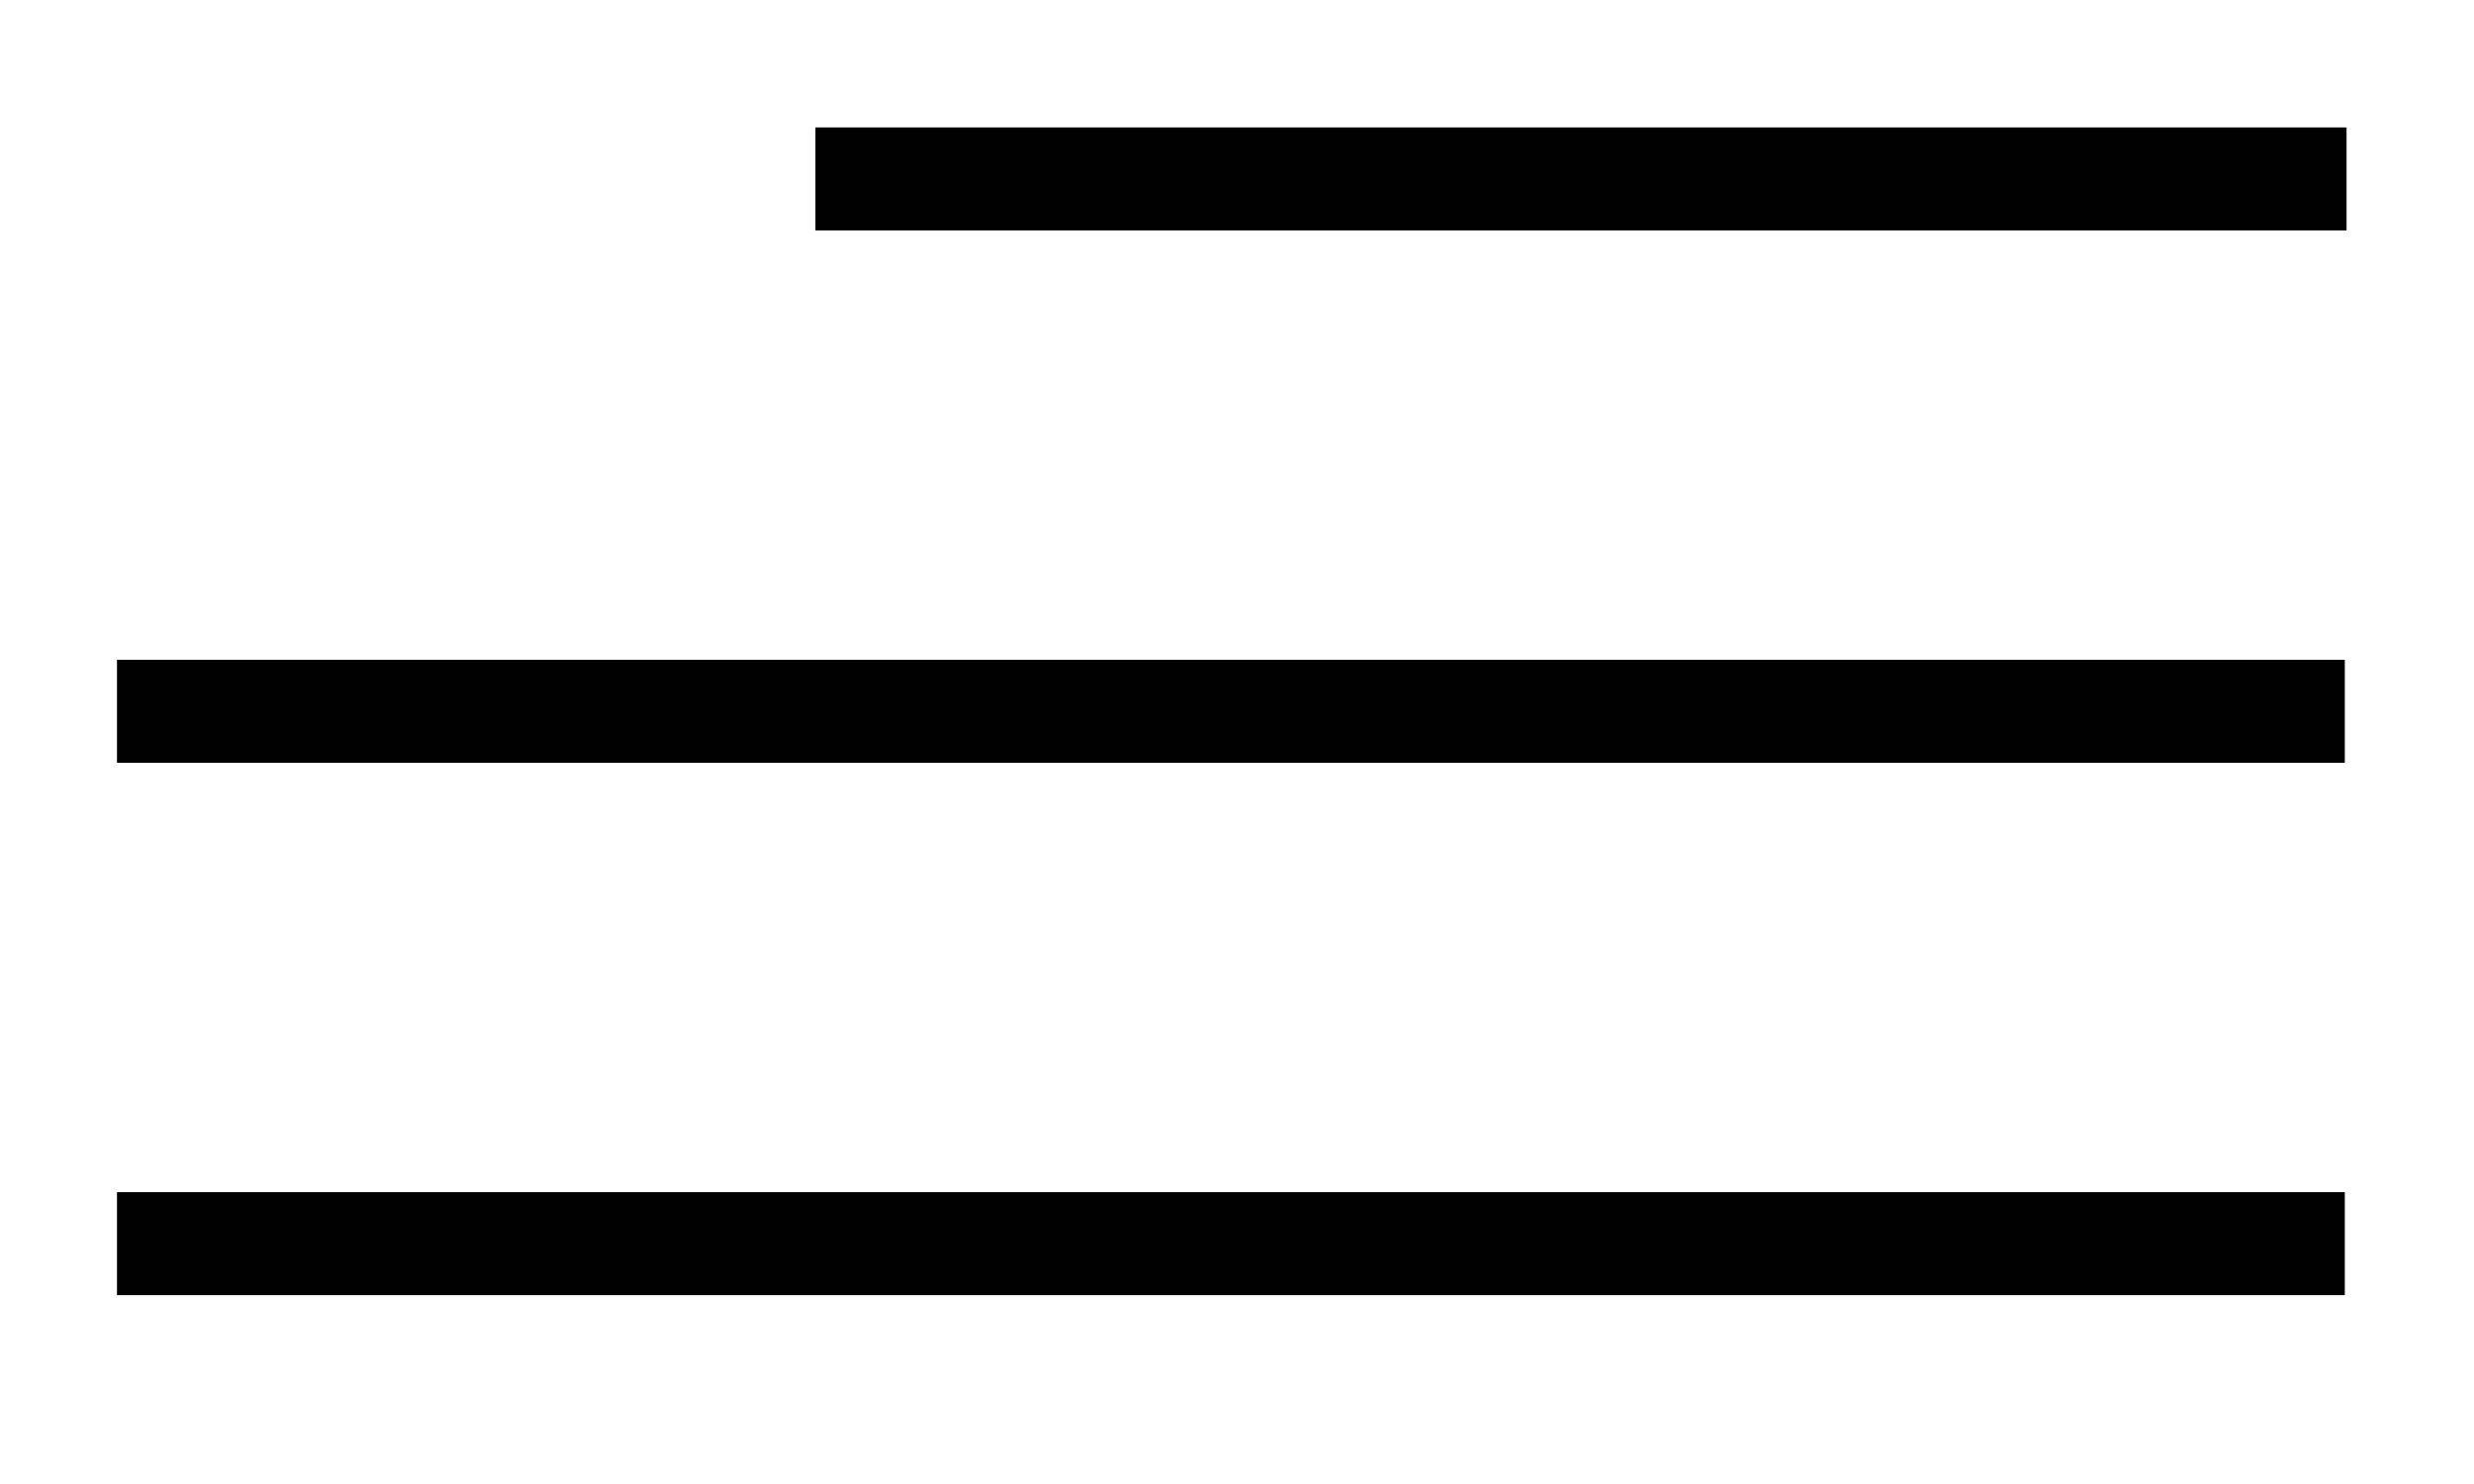 <?xml version="1.0" encoding="utf-8"?>
<!-- Generator: Adobe Illustrator 21.1.0, SVG Export Plug-In . SVG Version: 6.00 Build 0)  -->
<svg version="1.1" id="Calque_1" xmlns="http://www.w3.org/2000/svg" xmlns:xlink="http://www.w3.org/1999/xlink" x="0px" y="0px"
	 viewBox="0 0 141.7 85" style="enable-background:new 0 0 141.7 85;" xml:space="preserve">
<style type="text/css">
	.st0{fill:#010101;}
</style>
<g>
	<rect x="46.7" y="7.3" class="st0" width="87.7" height="5.9"/>
	<rect x="6.7" y="37.8" class="st0" width="127.6" height="5.9"/>
	<rect x="6.7" y="68.3" class="st0" width="127.6" height="5.9"/>
</g>
</svg>
